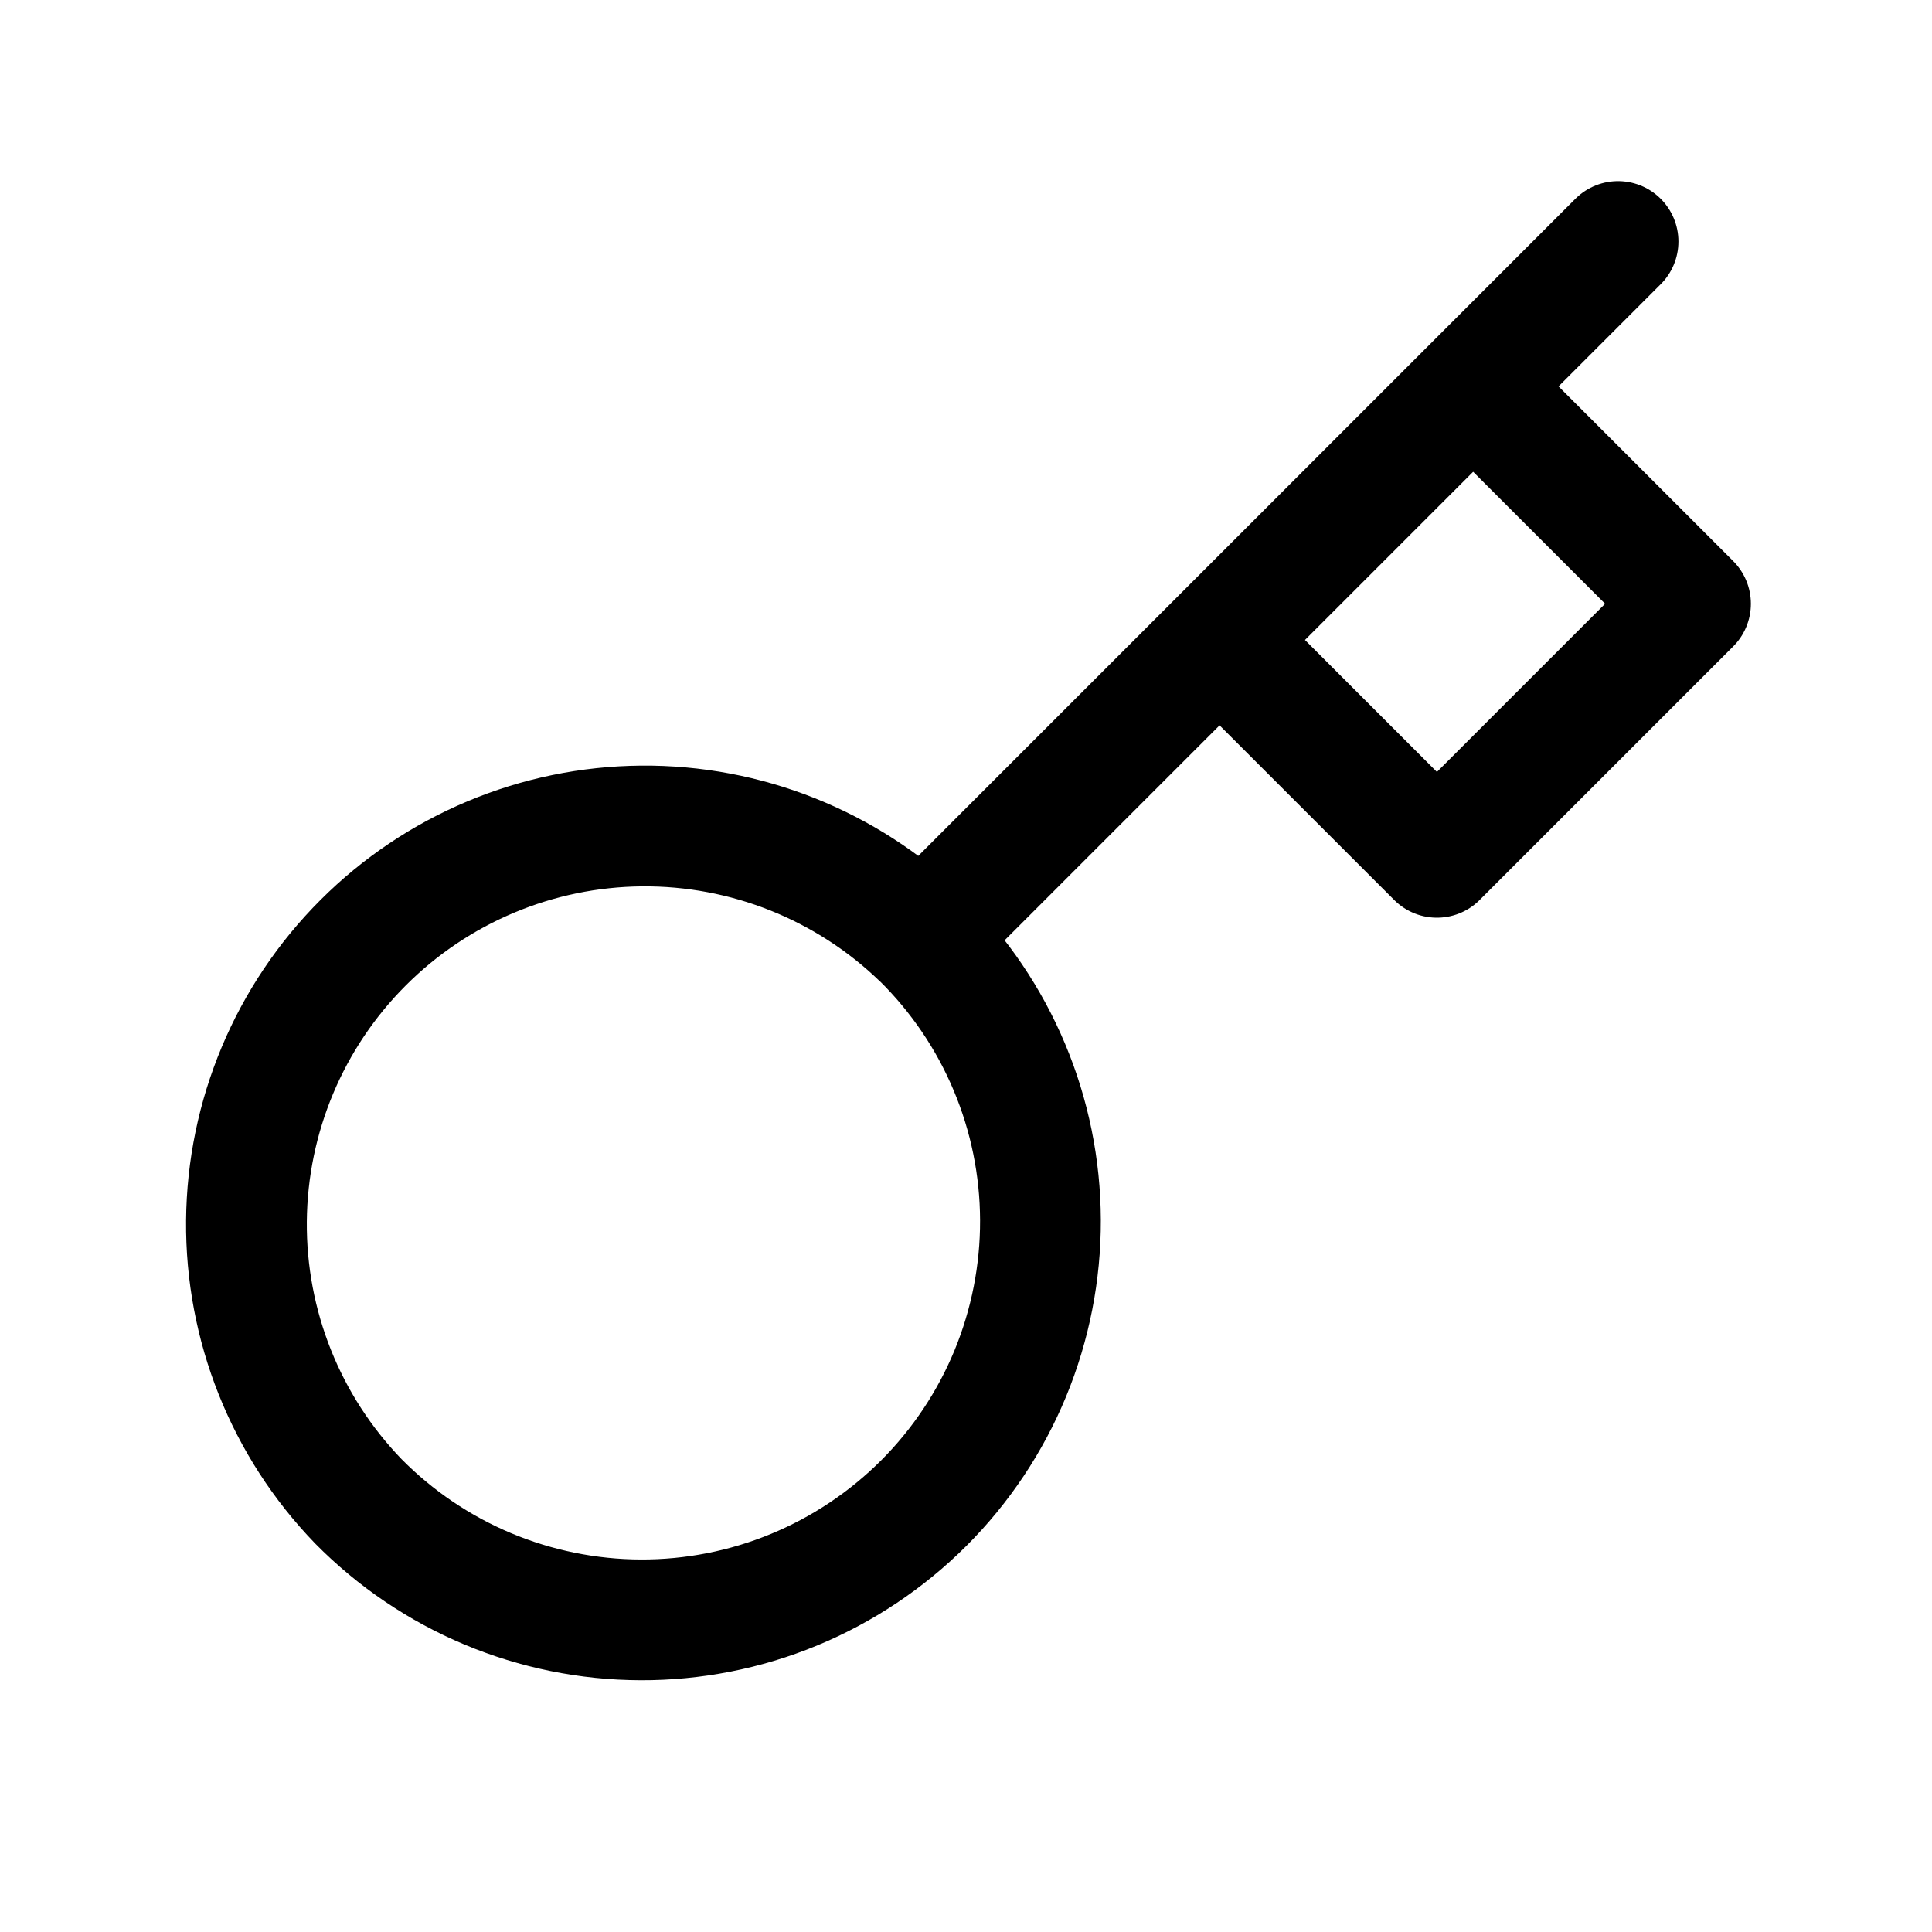 <svg width="32" height="32" viewBox="0 0 32 32" fill="none" xmlns="http://www.w3.org/2000/svg">
<path d="M20.2 10.6L24.4 6.4M26.8 4L24.4 6.4L26.8 4ZM15.268 15.532C15.888 16.143 16.381 16.871 16.718 17.674C17.055 18.476 17.23 19.337 17.233 20.208C17.236 21.078 17.066 21.941 16.735 22.746C16.403 23.55 15.915 24.282 15.3 24.897C14.684 25.512 13.953 26 13.148 26.332C12.344 26.664 11.481 26.833 10.611 26.83C9.74 26.827 8.879 26.652 8.076 26.315C7.274 25.978 6.546 25.485 5.935 24.866C4.732 23.621 4.067 21.954 4.082 20.223C4.097 18.493 4.791 16.837 6.015 15.614C7.239 14.39 8.894 13.696 10.625 13.681C12.355 13.666 14.022 14.331 15.267 15.533L15.268 15.532ZM15.268 15.532L20.2 10.6L15.268 15.532ZM20.2 10.6L23.8 14.2L28 10L24.4 6.4L20.2 10.6Z" stroke="currentColor" stroke-width="2" stroke-linecap="round" stroke-linejoin="round"/>
</svg>
